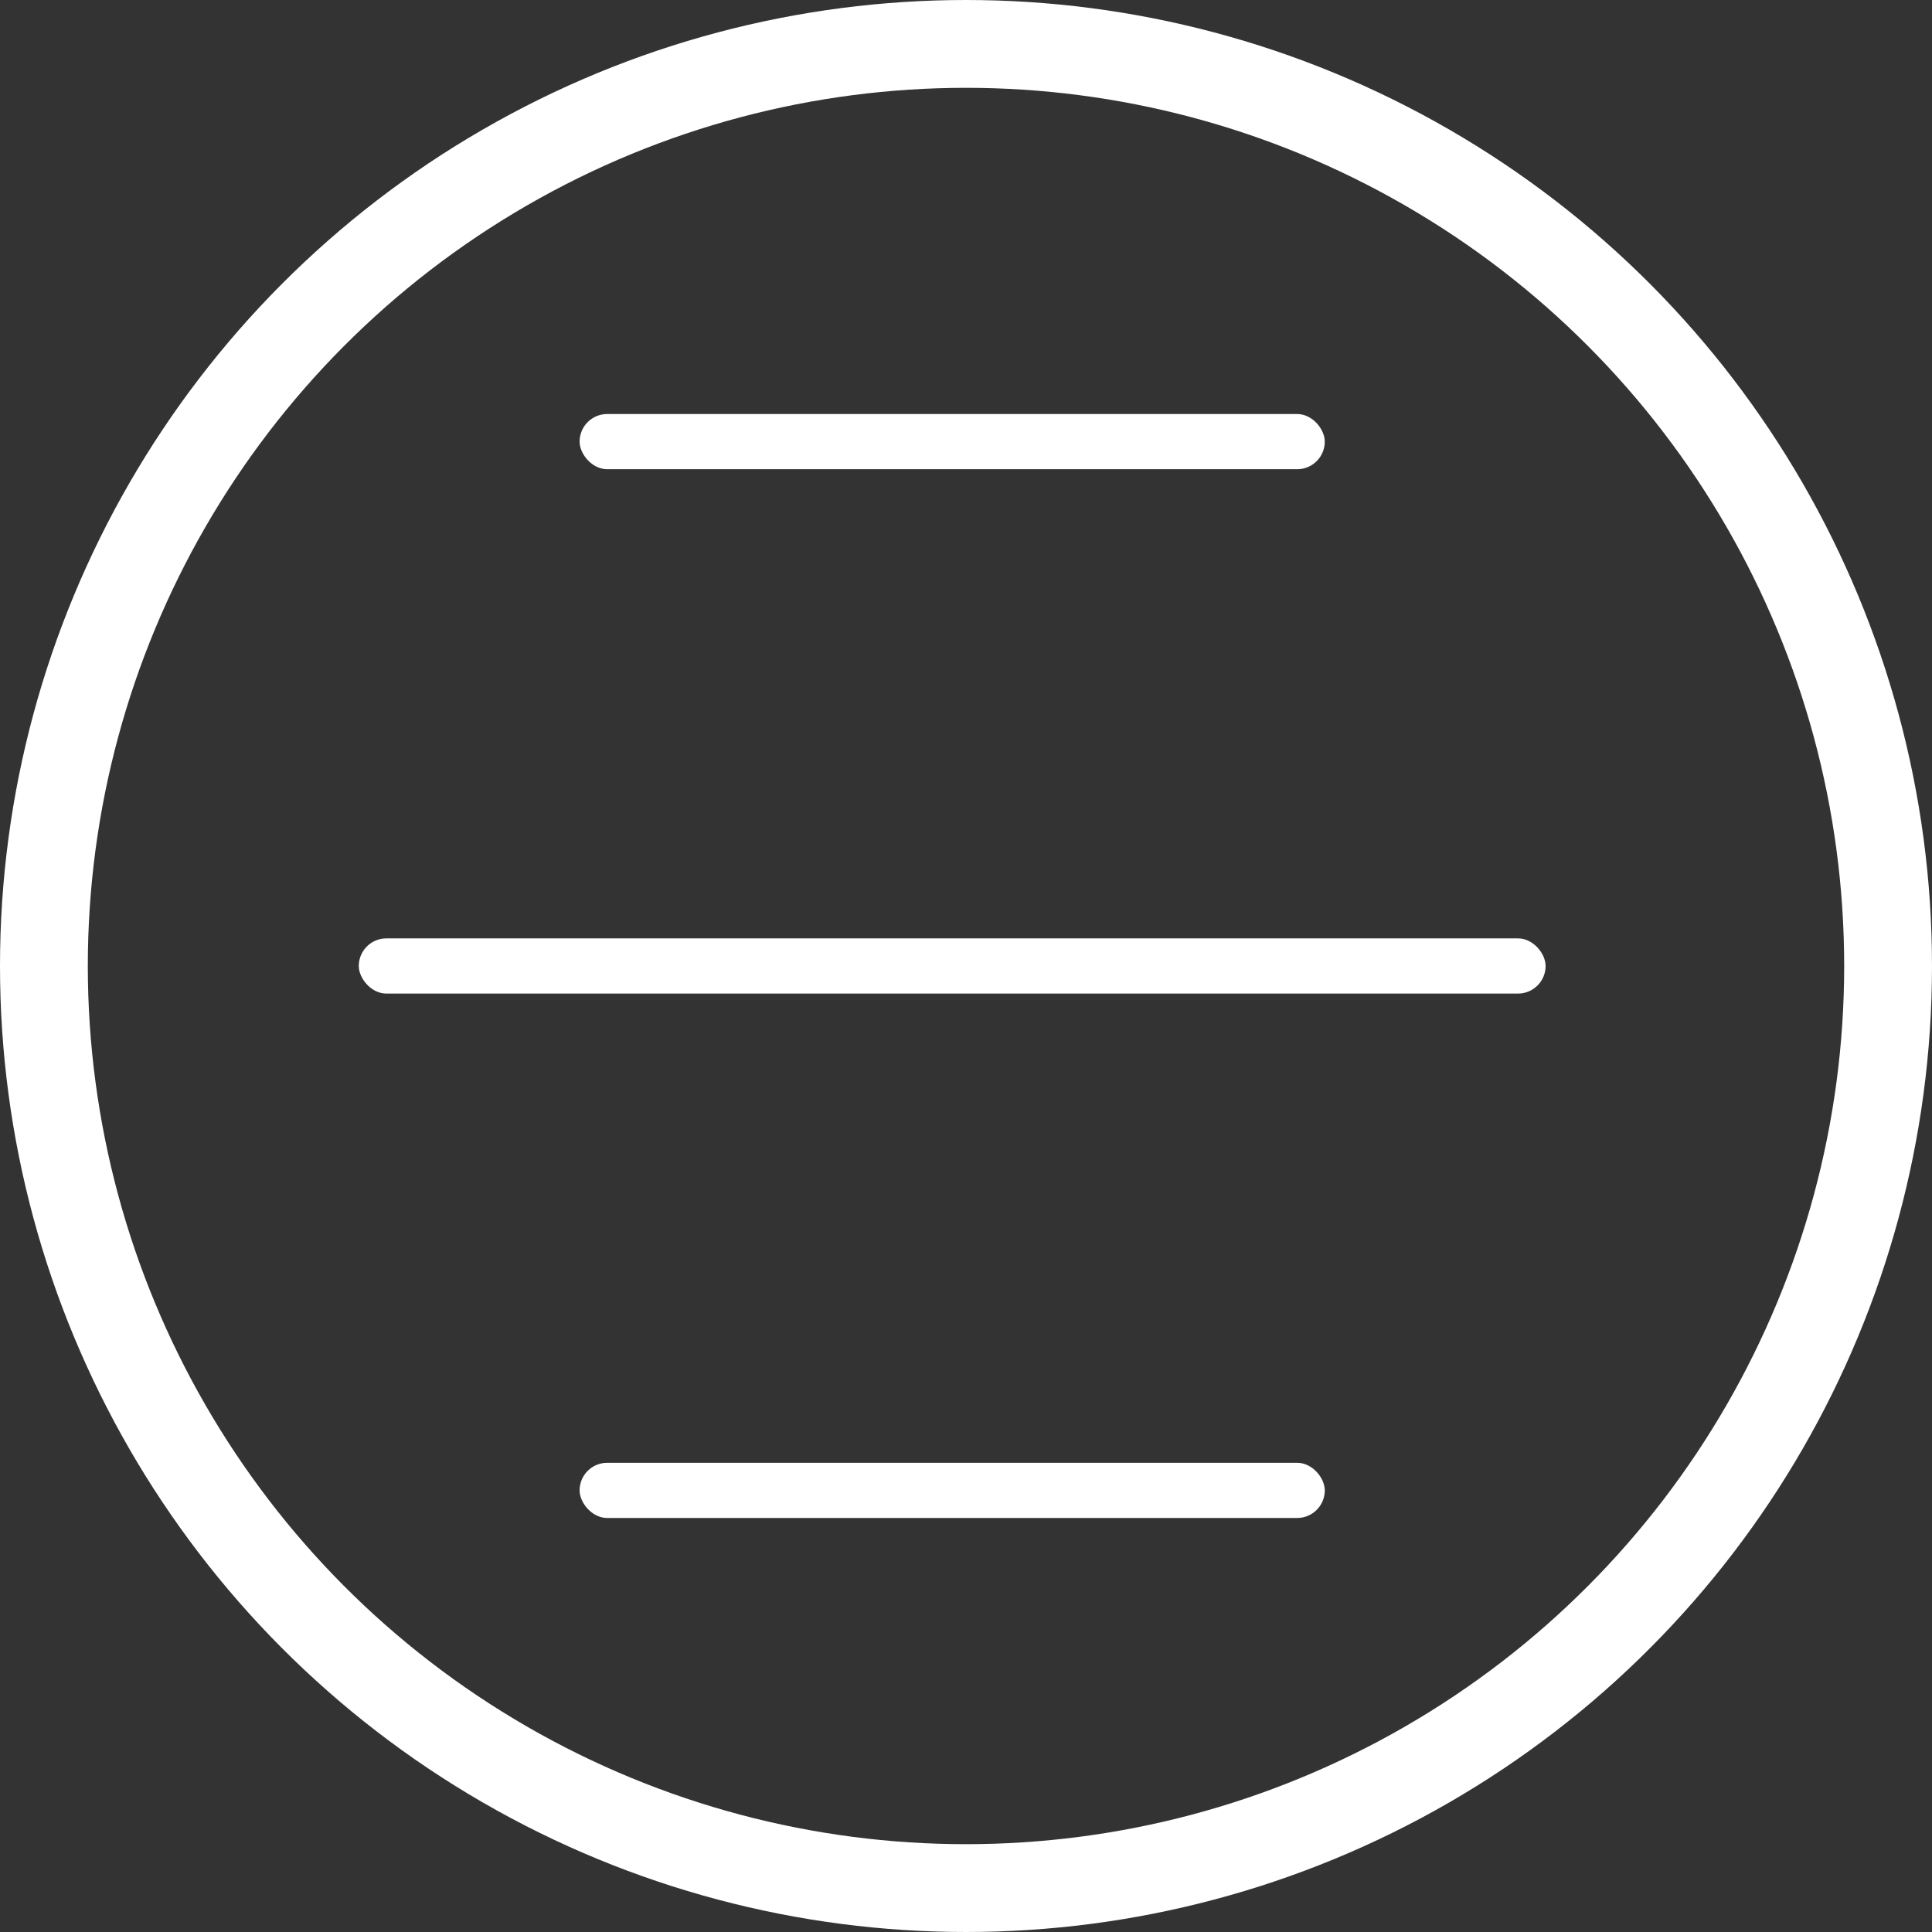 <svg width="44" height="44" viewBox="0 0 44 44" fill="none" xmlns="http://www.w3.org/2000/svg">
<rect x="0" y="0" width="44" height="44" fill="#333333" stroke="none"/>
<circle cx="22" cy="22" r="21" stroke="white" stroke-width="2"/>
<rect x="8.171" y="21.371" width="27.029" height="1.257" rx="0.629" fill="white"/>
<rect x="13.2" y="9.429" width="16.971" height="1.257" rx="0.629" fill="white"/>
<rect x="13.2" y="33.314" width="16.971" height="1.257" rx="0.629" fill="white"/>
</svg>
